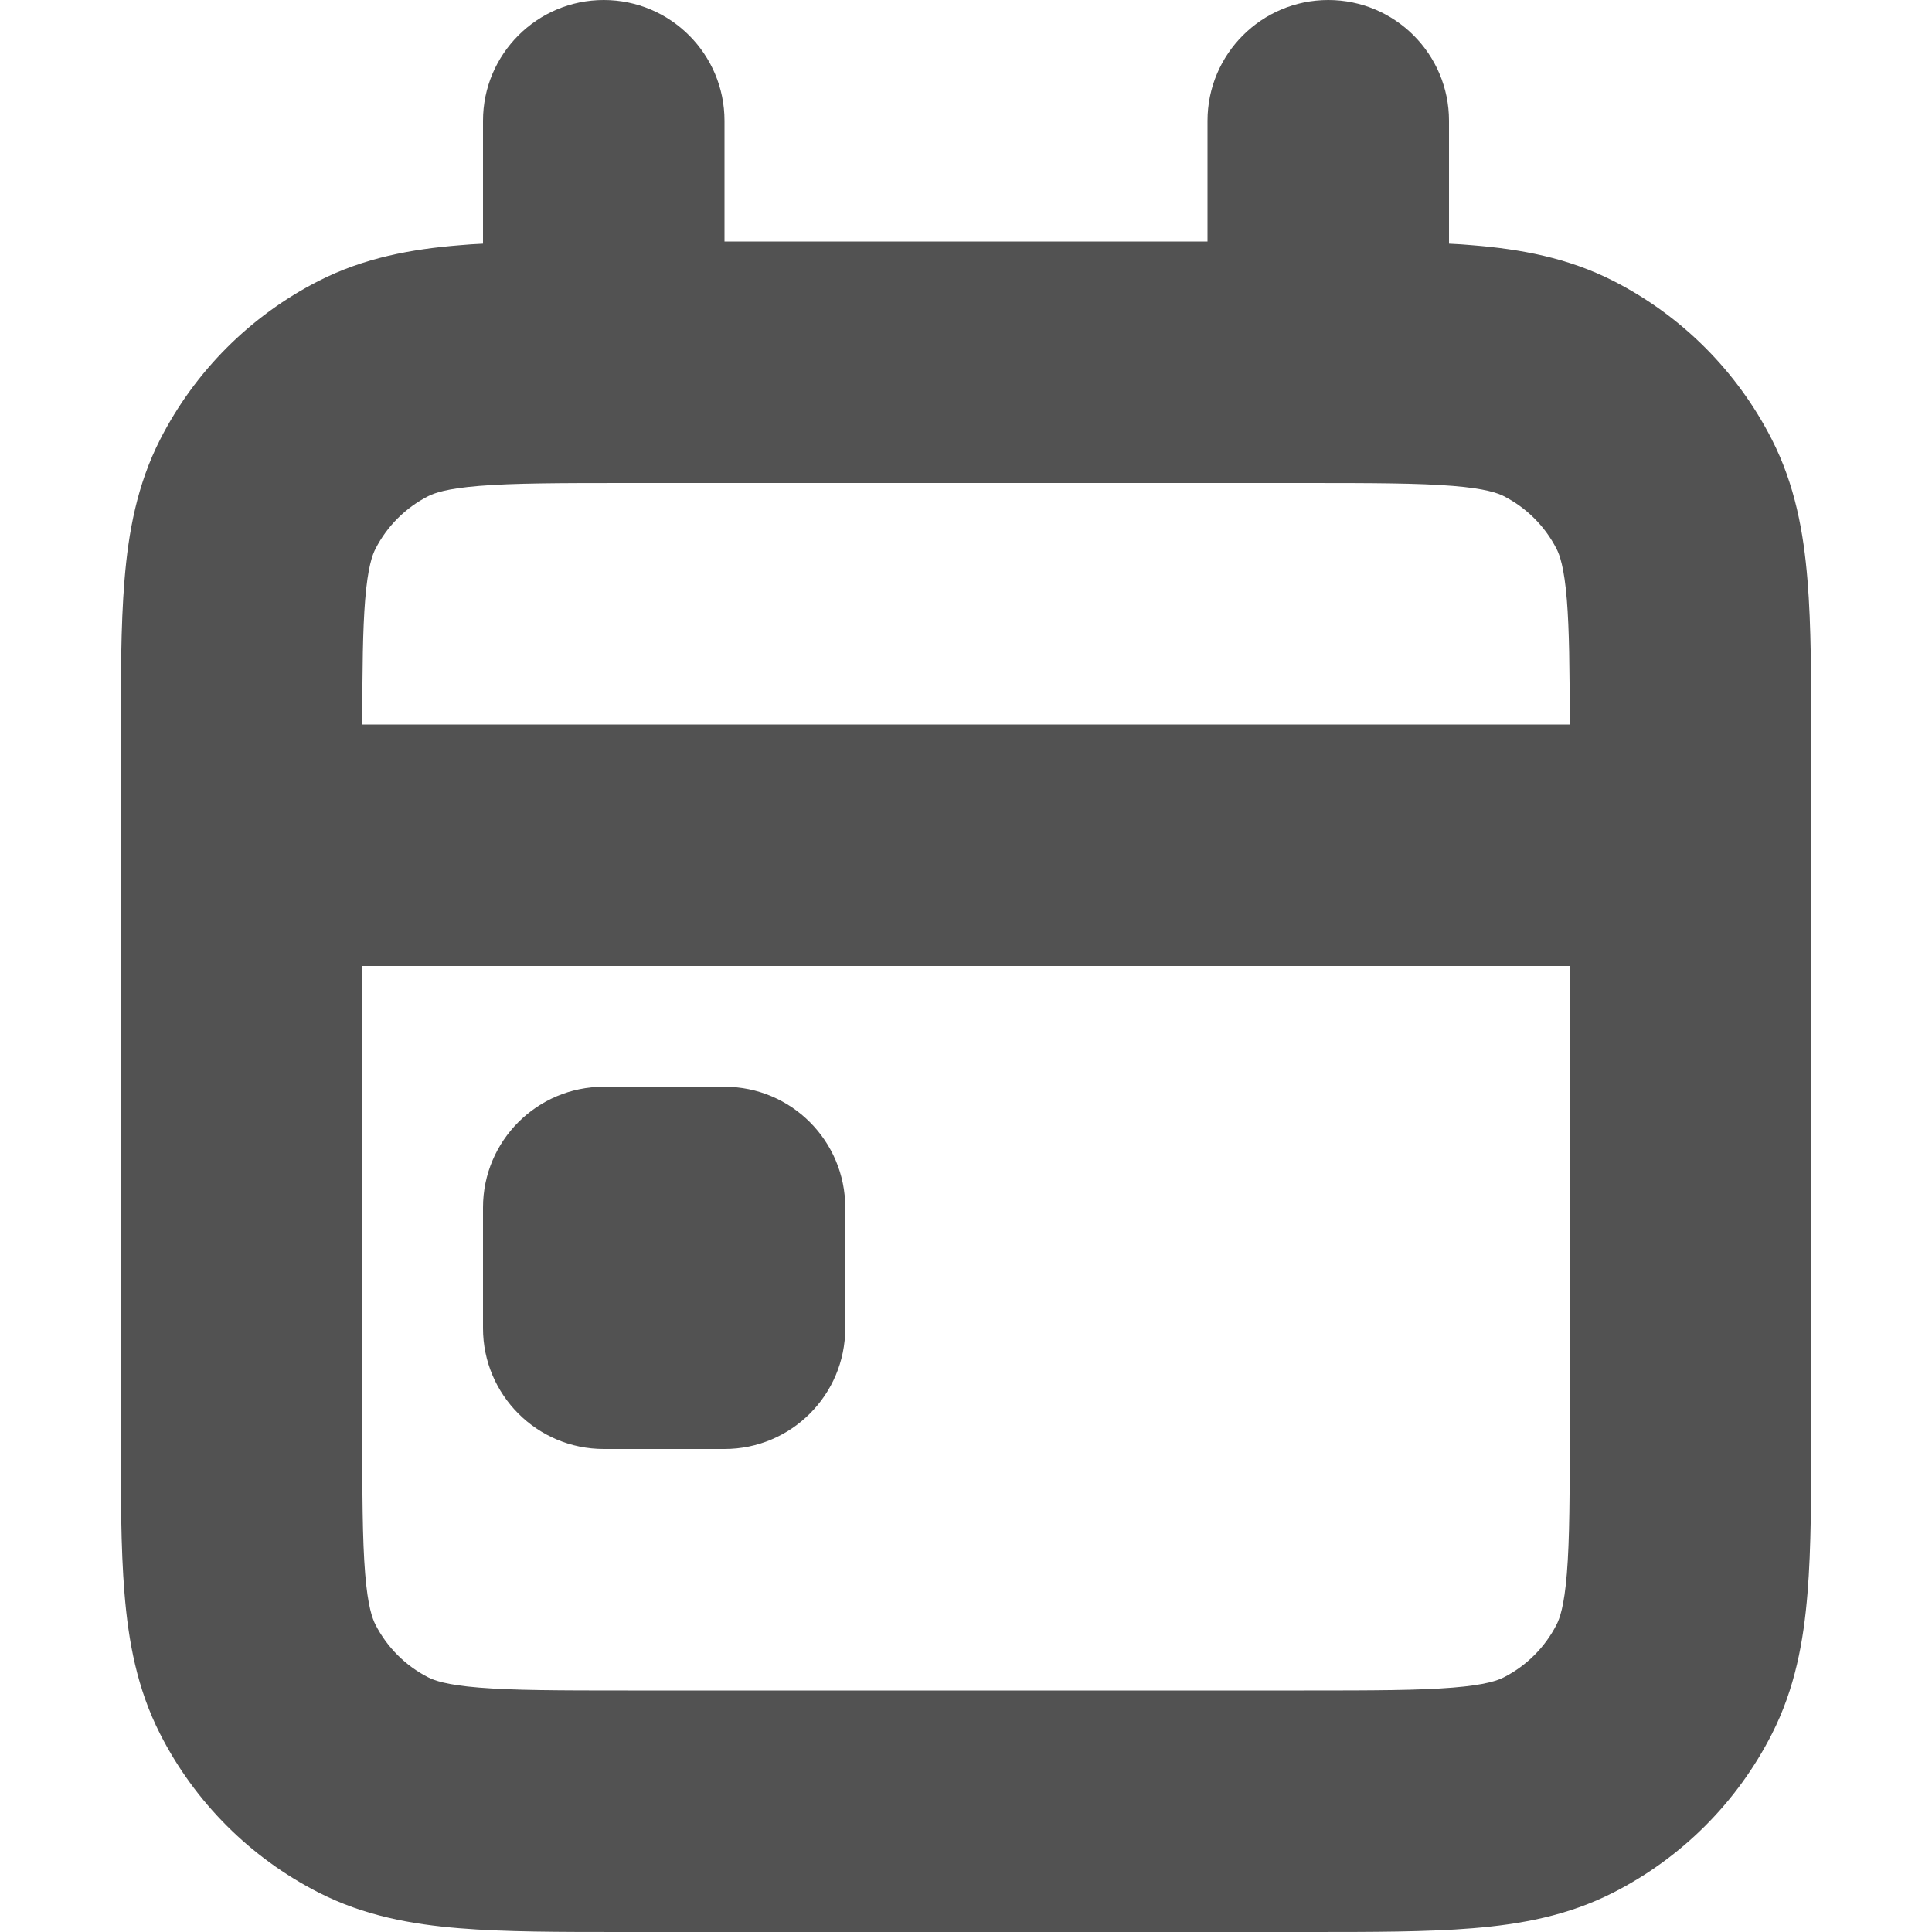 <svg width="16" height="16" viewBox="0 0 16 16" fill="none" xmlns="http://www.w3.org/2000/svg">
<g clip-path="url(#clip0_34_1959)">
<path fill-rule="evenodd" clip-rule="evenodd" d="M6 1C6 0.448 5.552 0 5 0C4.448 0 4 0.448 4 1V2.018C3.933 2.021 3.868 2.025 3.805 2.031C3.41 2.063 3.016 2.134 2.638 2.327C2.074 2.615 1.615 3.074 1.327 3.638C1.134 4.016 1.063 4.41 1.031 4.805C1 5.18 1 5.634 1 6.161V6.161V6.2V7V11.8V11.838V11.839C1 12.366 1 12.82 1.031 13.195C1.063 13.59 1.134 13.984 1.327 14.362C1.615 14.927 2.074 15.385 2.638 15.673C3.016 15.866 3.41 15.937 3.805 15.969C4.18 16 4.634 16 5.161 16H5.2H10.8H10.838C11.366 16 11.82 16 12.195 15.969C12.59 15.937 12.984 15.866 13.362 15.673C13.927 15.385 14.385 14.927 14.673 14.362C14.866 13.984 14.937 13.59 14.969 13.195C15 12.82 15 12.366 15 11.839V11.838V11.8V7V6.2V6.161V6.161C15 5.634 15 5.18 14.969 4.805C14.937 4.41 14.866 4.016 14.673 3.638C14.385 3.074 13.927 2.615 13.362 2.327C12.984 2.134 12.59 2.063 12.195 2.031C12.132 2.025 12.067 2.021 12 2.018V1C12 0.448 11.552 0 11 0C10.448 0 10 0.448 10 1V2H6V1ZM3.546 4.109C3.595 4.084 3.696 4.046 3.968 4.024C4.251 4.001 4.623 4 5.2 4H10.8C11.377 4 11.749 4.001 12.032 4.024C12.304 4.046 12.405 4.084 12.454 4.109C12.642 4.205 12.795 4.358 12.891 4.546C12.916 4.595 12.954 4.696 12.976 4.968C12.996 5.217 12.999 5.535 13 6H3C3.001 5.535 3.004 5.217 3.024 4.968C3.046 4.696 3.084 4.595 3.109 4.546C3.205 4.358 3.358 4.205 3.546 4.109ZM3 8H13V11.8C13 12.377 12.999 12.749 12.976 13.032C12.954 13.304 12.916 13.405 12.891 13.454C12.795 13.642 12.642 13.795 12.454 13.891C12.405 13.916 12.304 13.954 12.032 13.976C11.749 13.999 11.377 14 10.8 14H5.2C4.623 14 4.251 13.999 3.968 13.976C3.696 13.954 3.595 13.916 3.546 13.891C3.358 13.795 3.205 13.642 3.109 13.454C3.084 13.405 3.046 13.304 3.024 13.032C3.001 12.749 3 12.377 3 11.8V8ZM5 9C4.448 9 4 9.448 4 10V11C4 11.552 4.448 12 5 12H6C6.552 12 7 11.552 7 11V10C7 9.448 6.552 9 6 9H5Z" fill="#525252"/>
</g>
<defs>
<clipPath id="clip0_34_1959">
<rect width="16" height="16" fill="white"/>
</clipPath>
</defs>
</svg>
